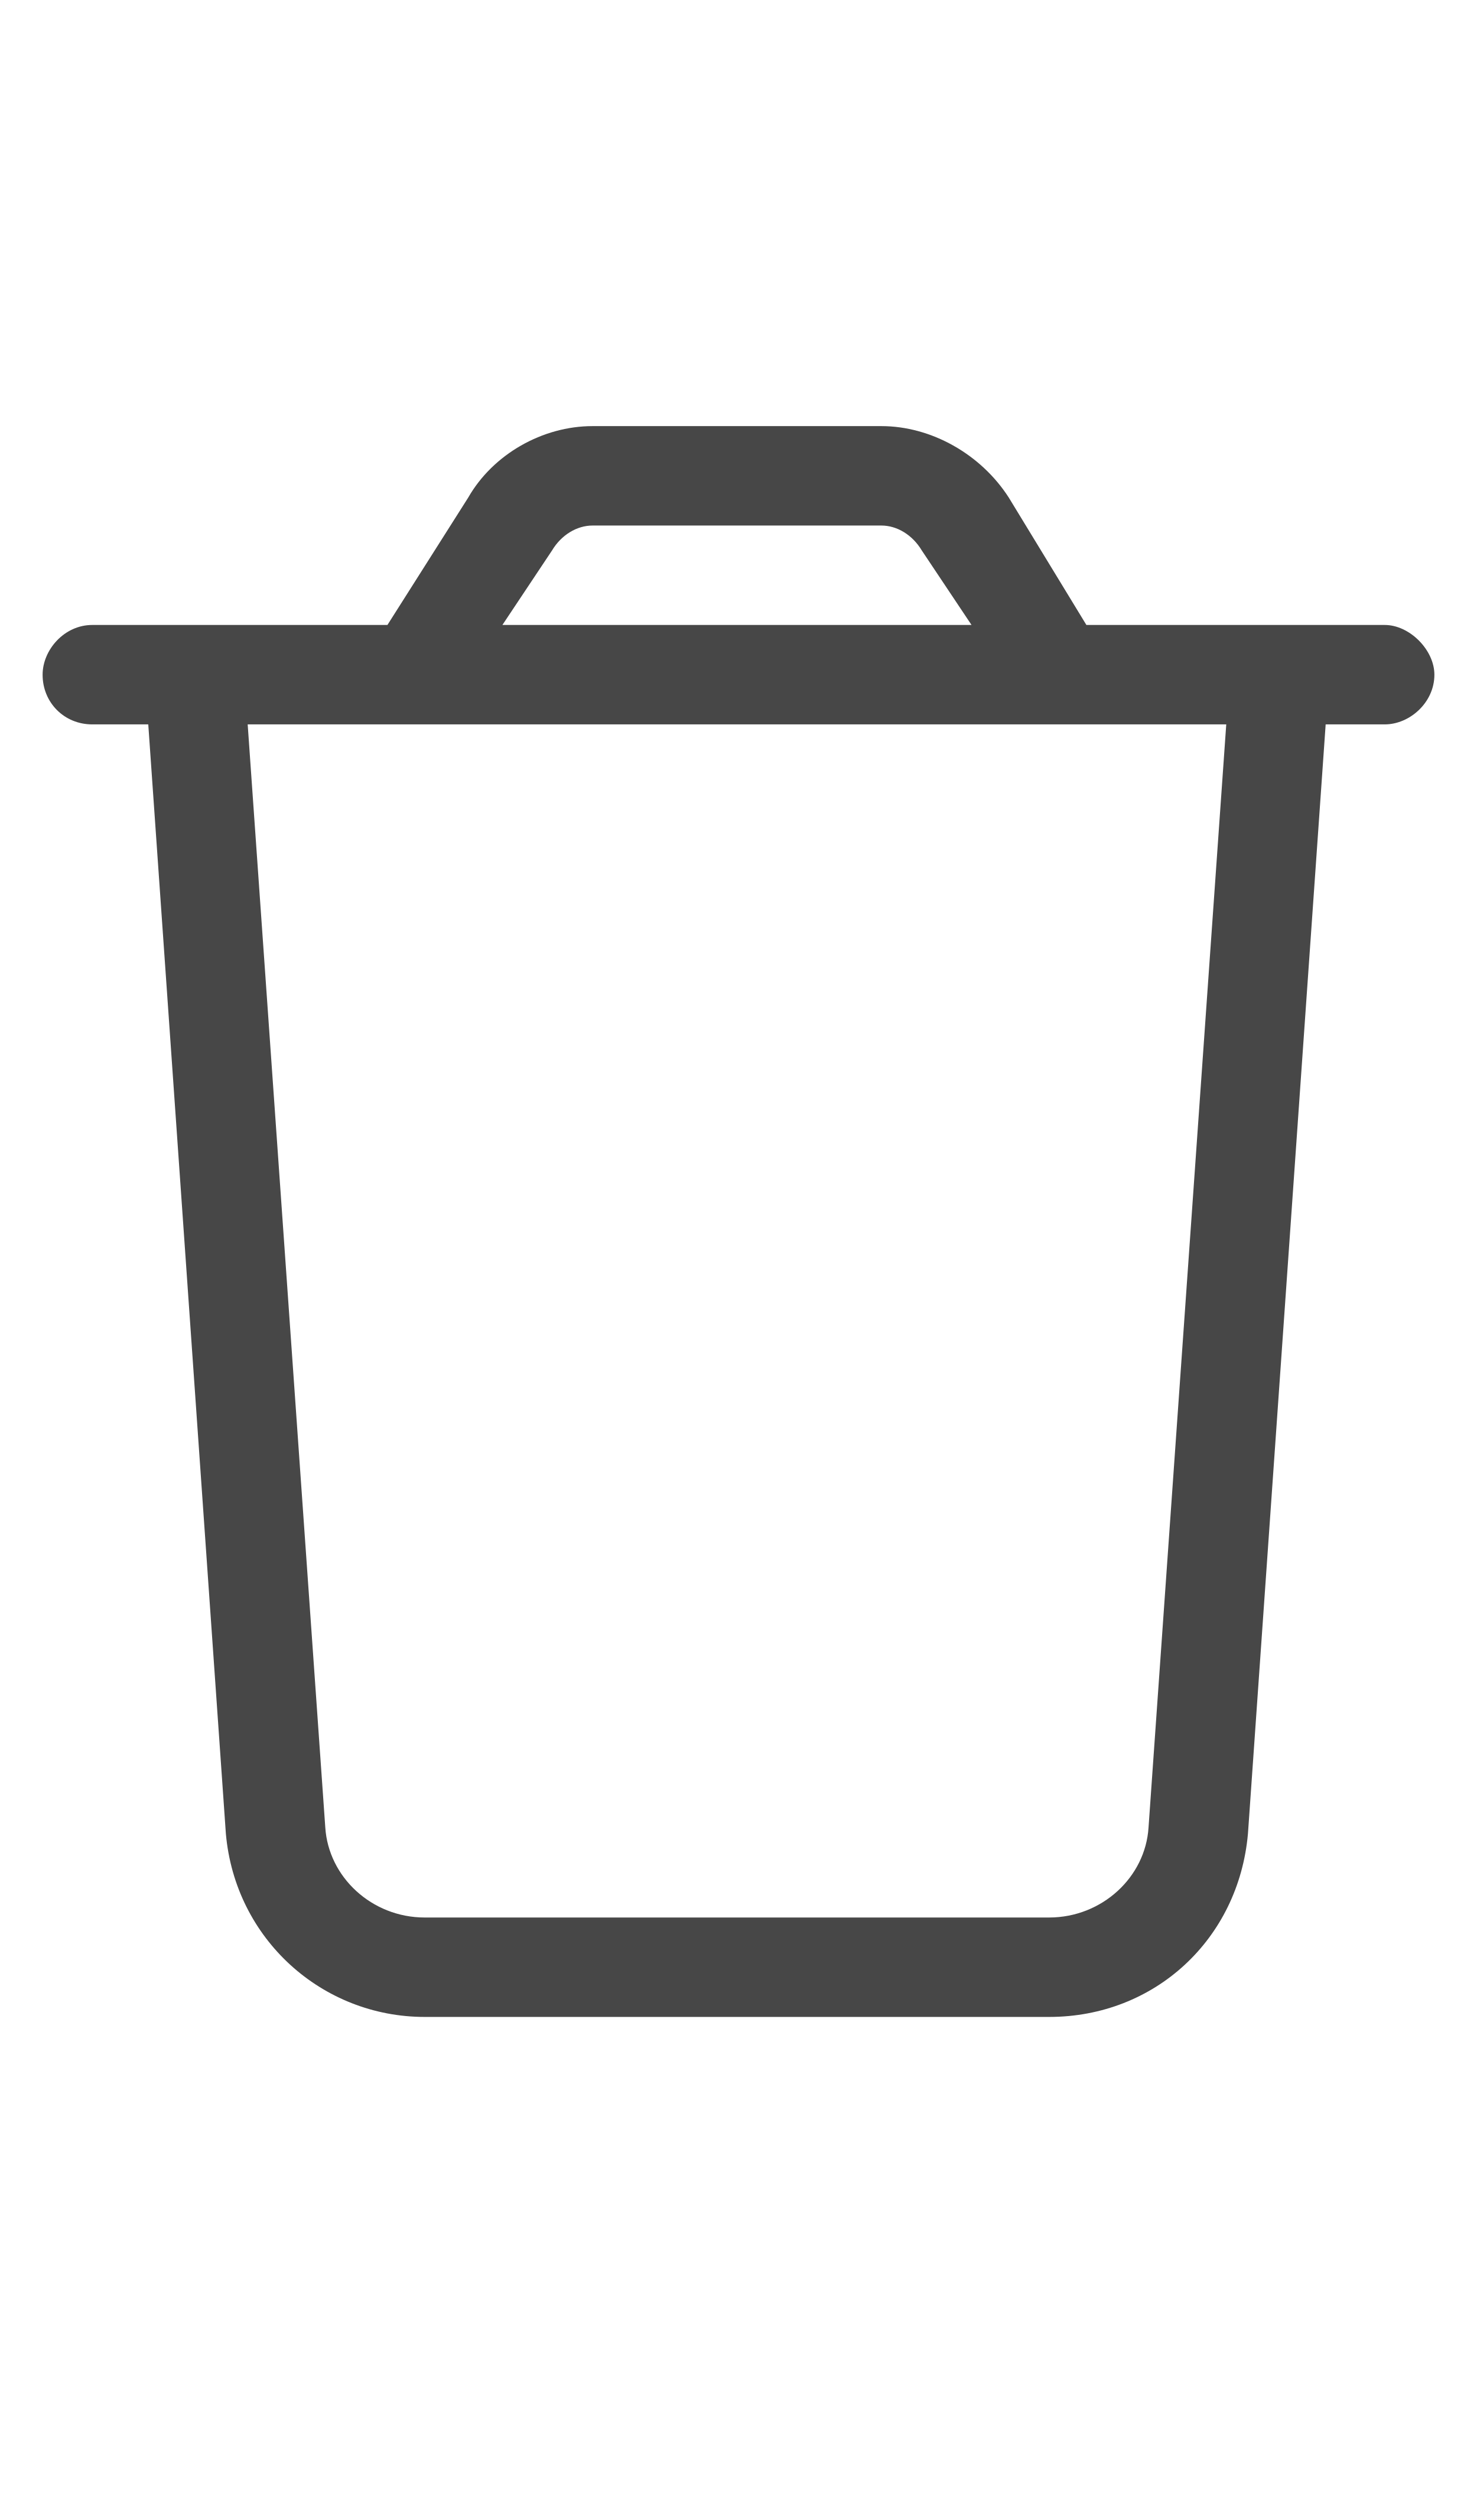 <svg width="13" height="22" viewBox="0 0 13 22" fill="none" xmlns="http://www.w3.org/2000/svg">
<g id="label-paired / sm / trash-sm / regular" clip-path="url(#clip0_2556_12964)">
<path id="icon" d="M5.215 4.625C5.078 4.625 4.941 4.707 4.859 4.844L4.422 5.5H8.551L8.113 4.844C8.031 4.707 7.895 4.625 7.758 4.625H5.215ZM9.562 5.5H10.848H11.75H12.188C12.406 5.5 12.625 5.719 12.625 5.938C12.625 6.184 12.406 6.375 12.188 6.375H11.668L10.984 16.137C10.902 17.066 10.164 17.75 9.234 17.75H3.738C2.836 17.75 2.07 17.066 1.988 16.137L1.305 6.375H0.812C0.566 6.375 0.375 6.184 0.375 5.938C0.375 5.719 0.566 5.5 0.812 5.5H1.25H2.125H3.41L4.121 4.379C4.34 3.996 4.777 3.75 5.215 3.75H7.758C8.195 3.75 8.633 3.996 8.879 4.379L9.562 5.5ZM10.793 6.375H2.18L2.863 16.082C2.891 16.52 3.273 16.875 3.738 16.875H9.234C9.699 16.875 10.082 16.52 10.109 16.082L10.793 6.375Z" fill="black" fill-opacity="0.72"/>
</g>
<defs>
<clipPath id="clip0_2556_12964">
<rect width="13" height="22" fill="white"/>
</clipPath>
</defs>
</svg>
